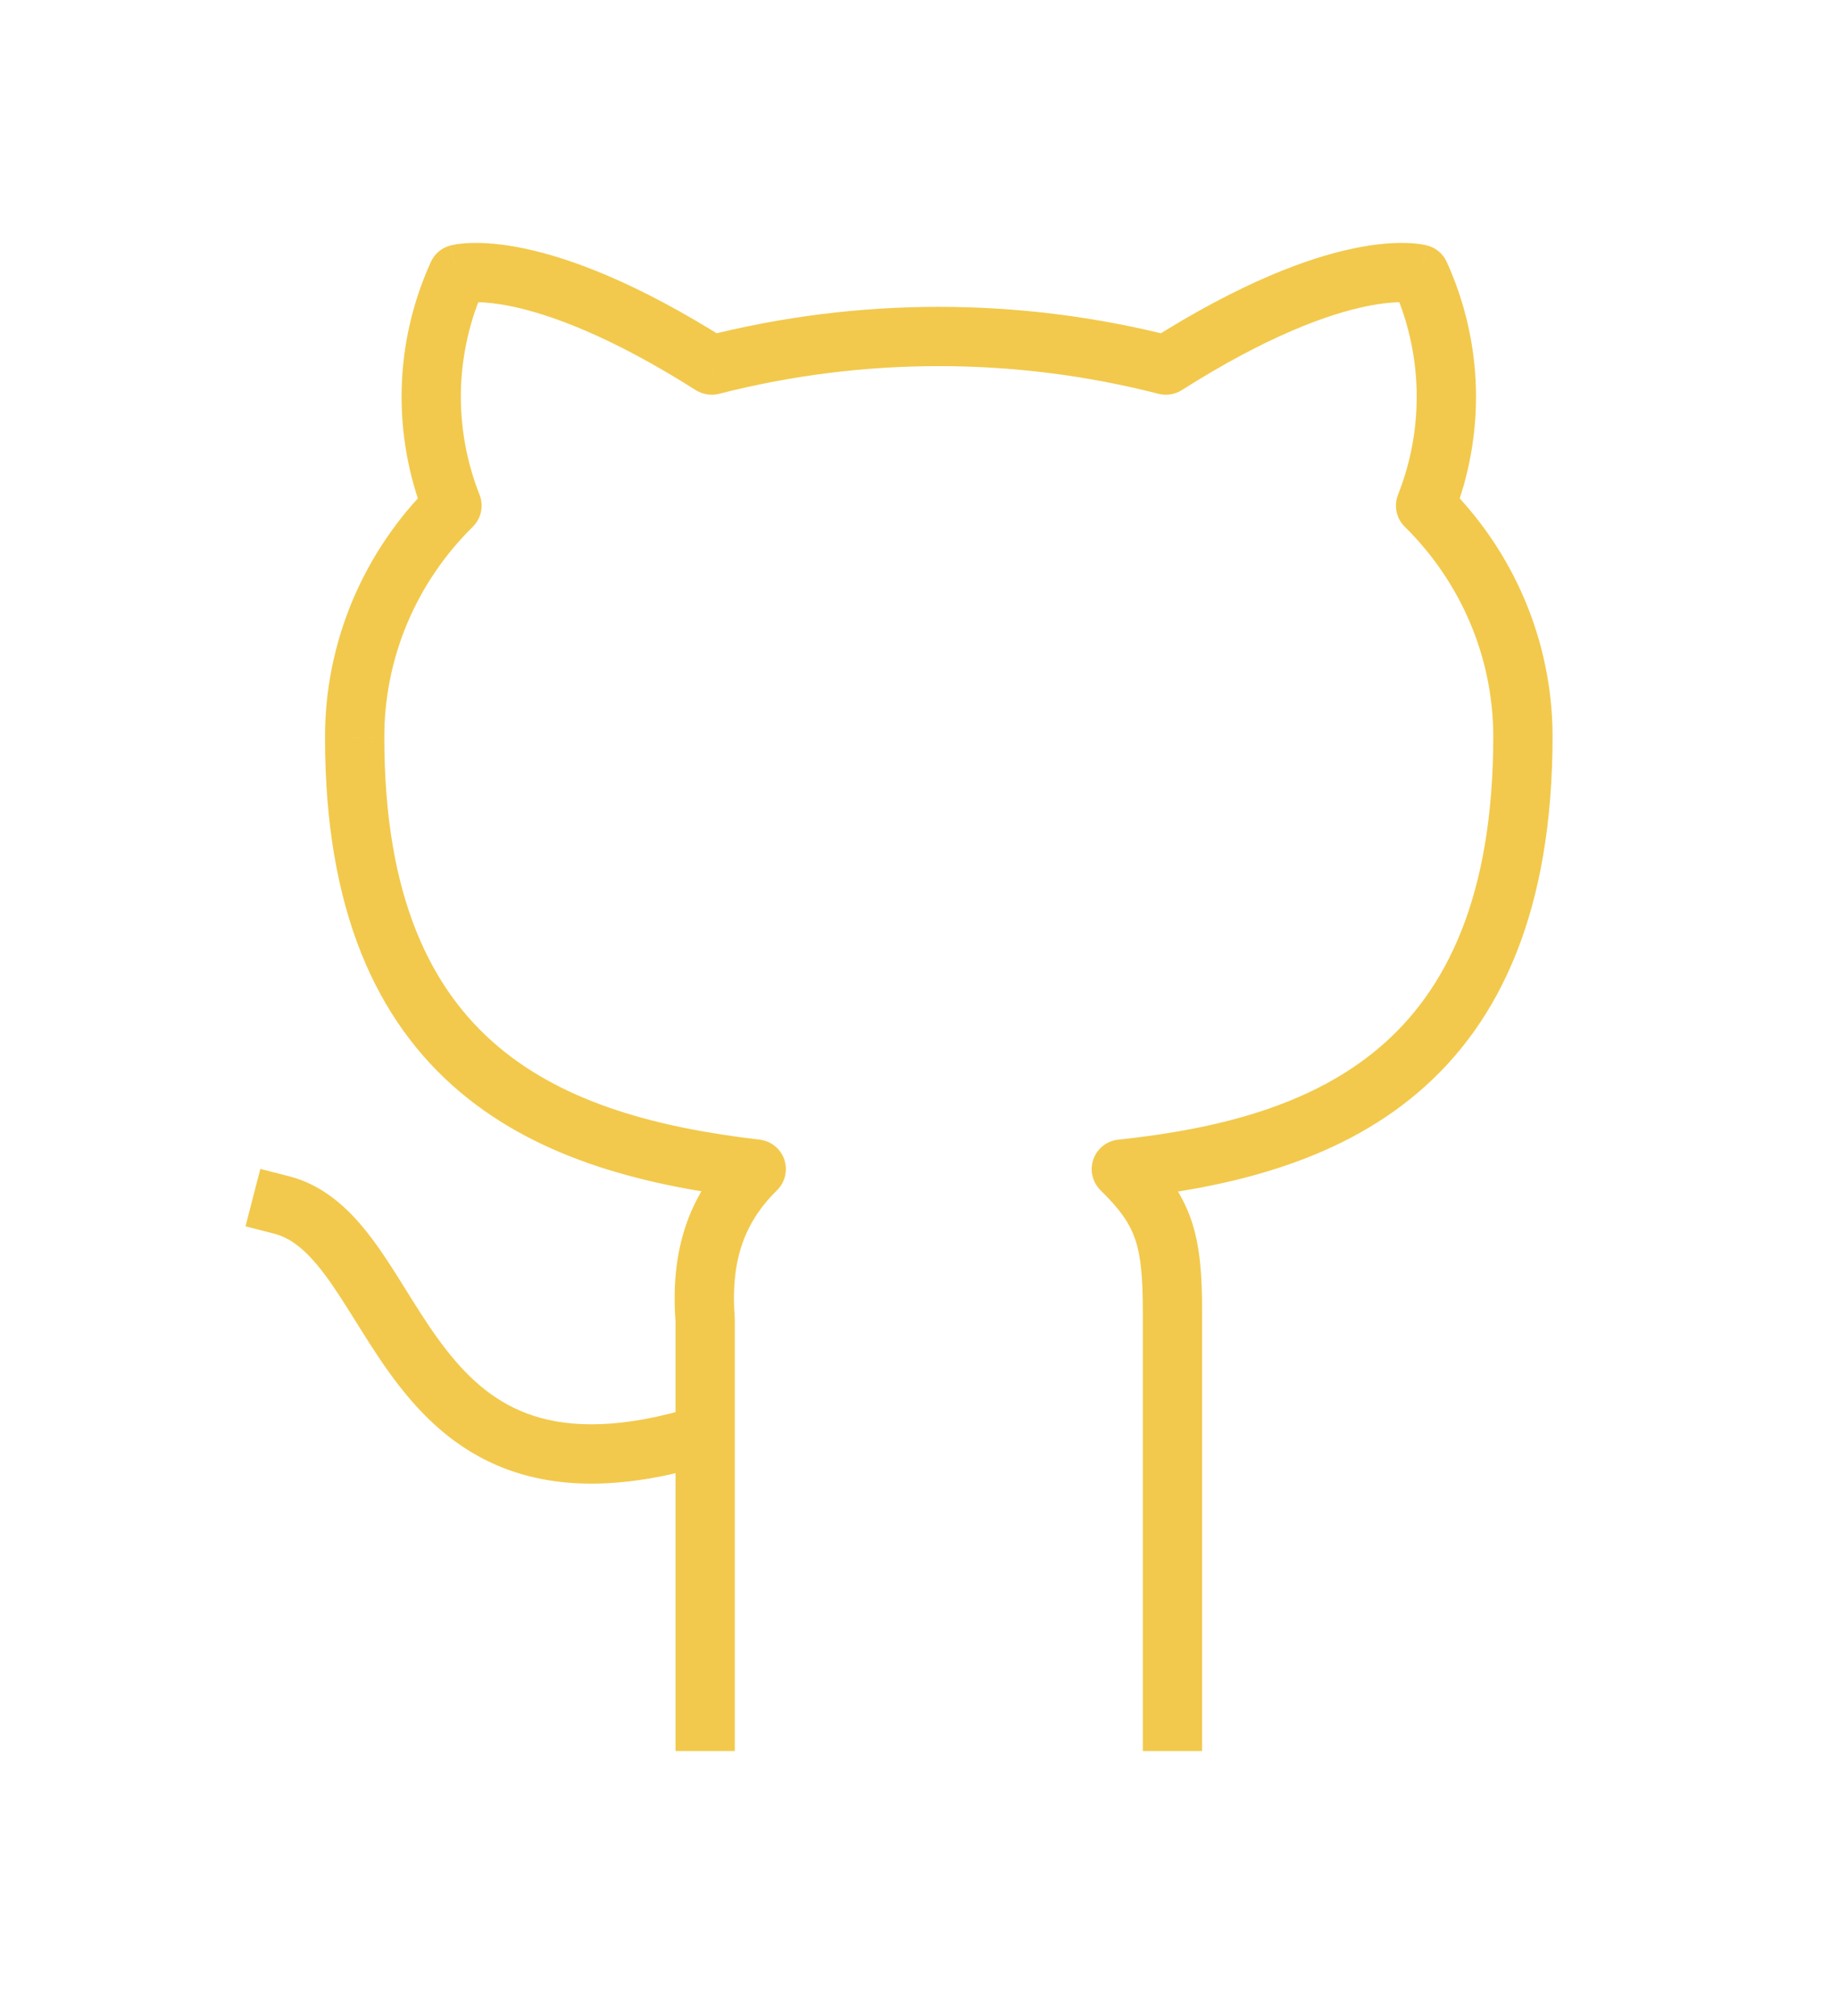 <svg width="31" height="34" viewBox="0 0 31 34" fill="none" xmlns="http://www.w3.org/2000/svg">
<g filter="url(#filter0_d)">
<path d="M12.041 24.671C12.304 24.59 12.452 24.31 12.37 24.046C12.289 23.782 12.009 23.634 11.745 23.716L12.041 24.671ZM4.875 19.838L4.391 19.714L4.141 20.682L4.625 20.807L4.875 19.838ZM19.275 29.032V29.532H20.275V29.032H19.275ZM18.913 19.718L18.86 19.221C18.667 19.241 18.504 19.371 18.44 19.554C18.377 19.737 18.425 19.94 18.563 20.076L18.913 19.718ZM25.686 12.411H26.186L26.186 12.41L25.686 12.411ZM24.044 8.528L23.579 8.344C23.506 8.531 23.55 8.744 23.693 8.884L24.044 8.528ZM23.946 4.625L24.401 4.418C24.34 4.283 24.223 4.183 24.081 4.143L23.946 4.625ZM19.665 6.157L19.541 6.642C19.675 6.676 19.816 6.653 19.933 6.579L19.665 6.157ZM12.002 6.157L11.735 6.58C11.851 6.653 11.993 6.676 12.127 6.642L12.002 6.157ZM7.722 4.625L7.586 4.143C7.445 4.183 7.327 4.283 7.267 4.418L7.722 4.625ZM7.623 8.528L7.974 8.884C8.117 8.744 8.162 8.531 8.088 8.344L7.623 8.528ZM5.982 12.443H6.482L6.482 12.441L5.982 12.443ZM12.755 19.718L13.105 20.075C13.242 19.94 13.29 19.738 13.228 19.556C13.166 19.374 13.005 19.244 12.813 19.221L12.755 19.718ZM11.893 22.258H12.393C12.393 22.246 12.392 22.233 12.392 22.221L11.893 22.258ZM11.393 29.032V29.532H12.393V29.032H11.393ZM11.745 23.716C10.491 24.104 9.627 24.081 9.001 23.879C8.377 23.676 7.923 23.273 7.528 22.767C7.328 22.512 7.149 22.237 6.969 21.951C6.794 21.673 6.612 21.372 6.426 21.103C6.058 20.57 5.589 20.023 4.875 19.838L4.625 20.807C4.966 20.895 5.258 21.171 5.603 21.671C5.773 21.917 5.935 22.185 6.123 22.483C6.306 22.775 6.508 23.085 6.74 23.382C7.206 23.98 7.812 24.544 8.693 24.83C9.571 25.115 10.655 25.1 12.041 24.671L11.745 23.716ZM20.275 22.137C20.275 21.527 20.245 21.031 20.094 20.583C19.936 20.118 19.663 19.751 19.262 19.36L18.563 20.076C18.9 20.404 19.058 20.642 19.147 20.904C19.242 21.184 19.275 21.537 19.275 22.137H20.275ZM18.965 20.215C20.713 20.03 22.531 19.604 23.912 18.43C25.316 17.236 26.186 15.342 26.186 12.411H25.186C25.186 15.134 24.388 16.713 23.264 17.668C22.118 18.643 20.549 19.042 18.86 19.221L18.965 20.215ZM26.186 12.41C26.181 10.819 25.536 9.296 24.395 8.172L23.693 8.884C24.646 9.823 25.182 11.091 25.186 12.413L26.186 12.41ZM24.509 8.712C24.781 8.025 24.911 7.291 24.893 6.554L23.893 6.579C23.908 7.182 23.802 7.782 23.579 8.344L24.509 8.712ZM24.893 6.554C24.874 5.817 24.707 5.091 24.401 4.418L23.491 4.832C23.741 5.383 23.878 5.977 23.893 6.579L24.893 6.554ZM23.946 4.625C24.081 4.143 24.081 4.143 24.08 4.143C24.08 4.143 24.079 4.143 24.079 4.143C24.078 4.142 24.078 4.142 24.077 4.142C24.076 4.142 24.074 4.141 24.073 4.141C24.07 4.14 24.066 4.139 24.062 4.138C24.055 4.136 24.046 4.134 24.036 4.132C24.015 4.128 23.99 4.123 23.959 4.118C23.897 4.109 23.815 4.1 23.71 4.098C23.501 4.092 23.207 4.11 22.823 4.191C22.055 4.352 20.93 4.763 19.397 5.735L19.933 6.579C21.388 5.656 22.403 5.301 23.029 5.169C23.341 5.104 23.557 5.094 23.684 5.097C23.747 5.099 23.789 5.104 23.81 5.107C23.82 5.109 23.825 5.11 23.825 5.11C23.825 5.11 23.824 5.11 23.822 5.109C23.82 5.109 23.819 5.108 23.817 5.108C23.816 5.108 23.815 5.107 23.814 5.107C23.814 5.107 23.813 5.107 23.812 5.106C23.812 5.106 23.812 5.106 23.812 5.106C23.811 5.106 23.811 5.106 23.946 4.625ZM19.789 5.673C17.195 5.009 14.472 5.009 11.878 5.673L12.127 6.642C14.557 6.019 17.11 6.019 19.541 6.642L19.789 5.673ZM12.27 5.735C10.737 4.763 9.611 4.352 8.844 4.191C8.46 4.11 8.166 4.092 7.957 4.098C7.853 4.1 7.77 4.109 7.708 4.118C7.677 4.123 7.652 4.128 7.632 4.132C7.621 4.134 7.613 4.136 7.605 4.138C7.601 4.139 7.598 4.14 7.595 4.141C7.593 4.141 7.592 4.142 7.59 4.142C7.59 4.142 7.589 4.143 7.588 4.143C7.588 4.143 7.588 4.143 7.587 4.143C7.587 4.143 7.586 4.143 7.722 4.625C7.857 5.106 7.856 5.106 7.856 5.106C7.856 5.106 7.855 5.106 7.855 5.106C7.855 5.107 7.854 5.107 7.853 5.107C7.852 5.107 7.851 5.107 7.85 5.108C7.849 5.108 7.847 5.109 7.846 5.109C7.843 5.11 7.842 5.11 7.842 5.11C7.842 5.11 7.847 5.109 7.858 5.107C7.878 5.104 7.92 5.099 7.983 5.097C8.11 5.094 8.326 5.104 8.639 5.169C9.264 5.301 10.279 5.656 11.735 6.58L12.27 5.735ZM7.267 4.418C6.961 5.091 6.793 5.817 6.775 6.554L7.774 6.579C7.79 5.977 7.926 5.383 8.177 4.832L7.267 4.418ZM6.775 6.554C6.756 7.291 6.887 8.025 7.158 8.712L8.088 8.344C7.866 7.782 7.759 7.182 7.774 6.579L6.775 6.554ZM7.272 8.172C6.703 8.733 6.252 9.398 5.944 10.132L6.866 10.518C7.122 9.908 7.499 9.353 7.974 8.884L7.272 8.172ZM5.944 10.132C5.637 10.865 5.479 11.651 5.482 12.444L6.482 12.441C6.48 11.782 6.611 11.129 6.866 10.518L5.944 10.132ZM5.482 12.443C5.482 15.355 6.352 17.23 7.757 18.416C9.136 19.58 10.953 20.009 12.697 20.214L12.813 19.221C11.12 19.022 9.55 18.62 8.402 17.651C7.279 16.704 6.482 15.143 6.482 12.443H5.482ZM12.405 19.36C11.545 20.202 11.312 21.202 11.394 22.295L12.392 22.221C12.325 21.338 12.509 20.658 13.105 20.075L12.405 19.36ZM11.393 22.258V29.032H12.393V22.258H11.393ZM20.275 29.032V22.137H19.275V29.032H20.275Z" fill="#F2C94C"/>
</g>
<defs>
<filter id="filter0_d" x="0.141" y="0.097" width="30.045" height="33.435" filterUnits="userSpaceOnUse" color-interpolation-filters="sRGB">
<feFlood flood-opacity="0" result="BackgroundImageFix"/>
<feColorMatrix in="SourceAlpha" type="matrix" values="0 0 0 0 0 0 0 0 0 0 0 0 0 0 0 0 0 0 127 0"/>
<feOffset/>
<feGaussianBlur stdDeviation="2"/>
<feColorMatrix type="matrix" values="0 0 0 0 0.949 0 0 0 0 0.788 0 0 0 0 0.298 0 0 0 1 0"/>
<feBlend mode="normal" in2="BackgroundImageFix" result="effect1_dropShadow"/>
<feBlend mode="normal" in="SourceGraphic" in2="effect1_dropShadow" result="shape"/>
</filter>
</defs>
</svg>
